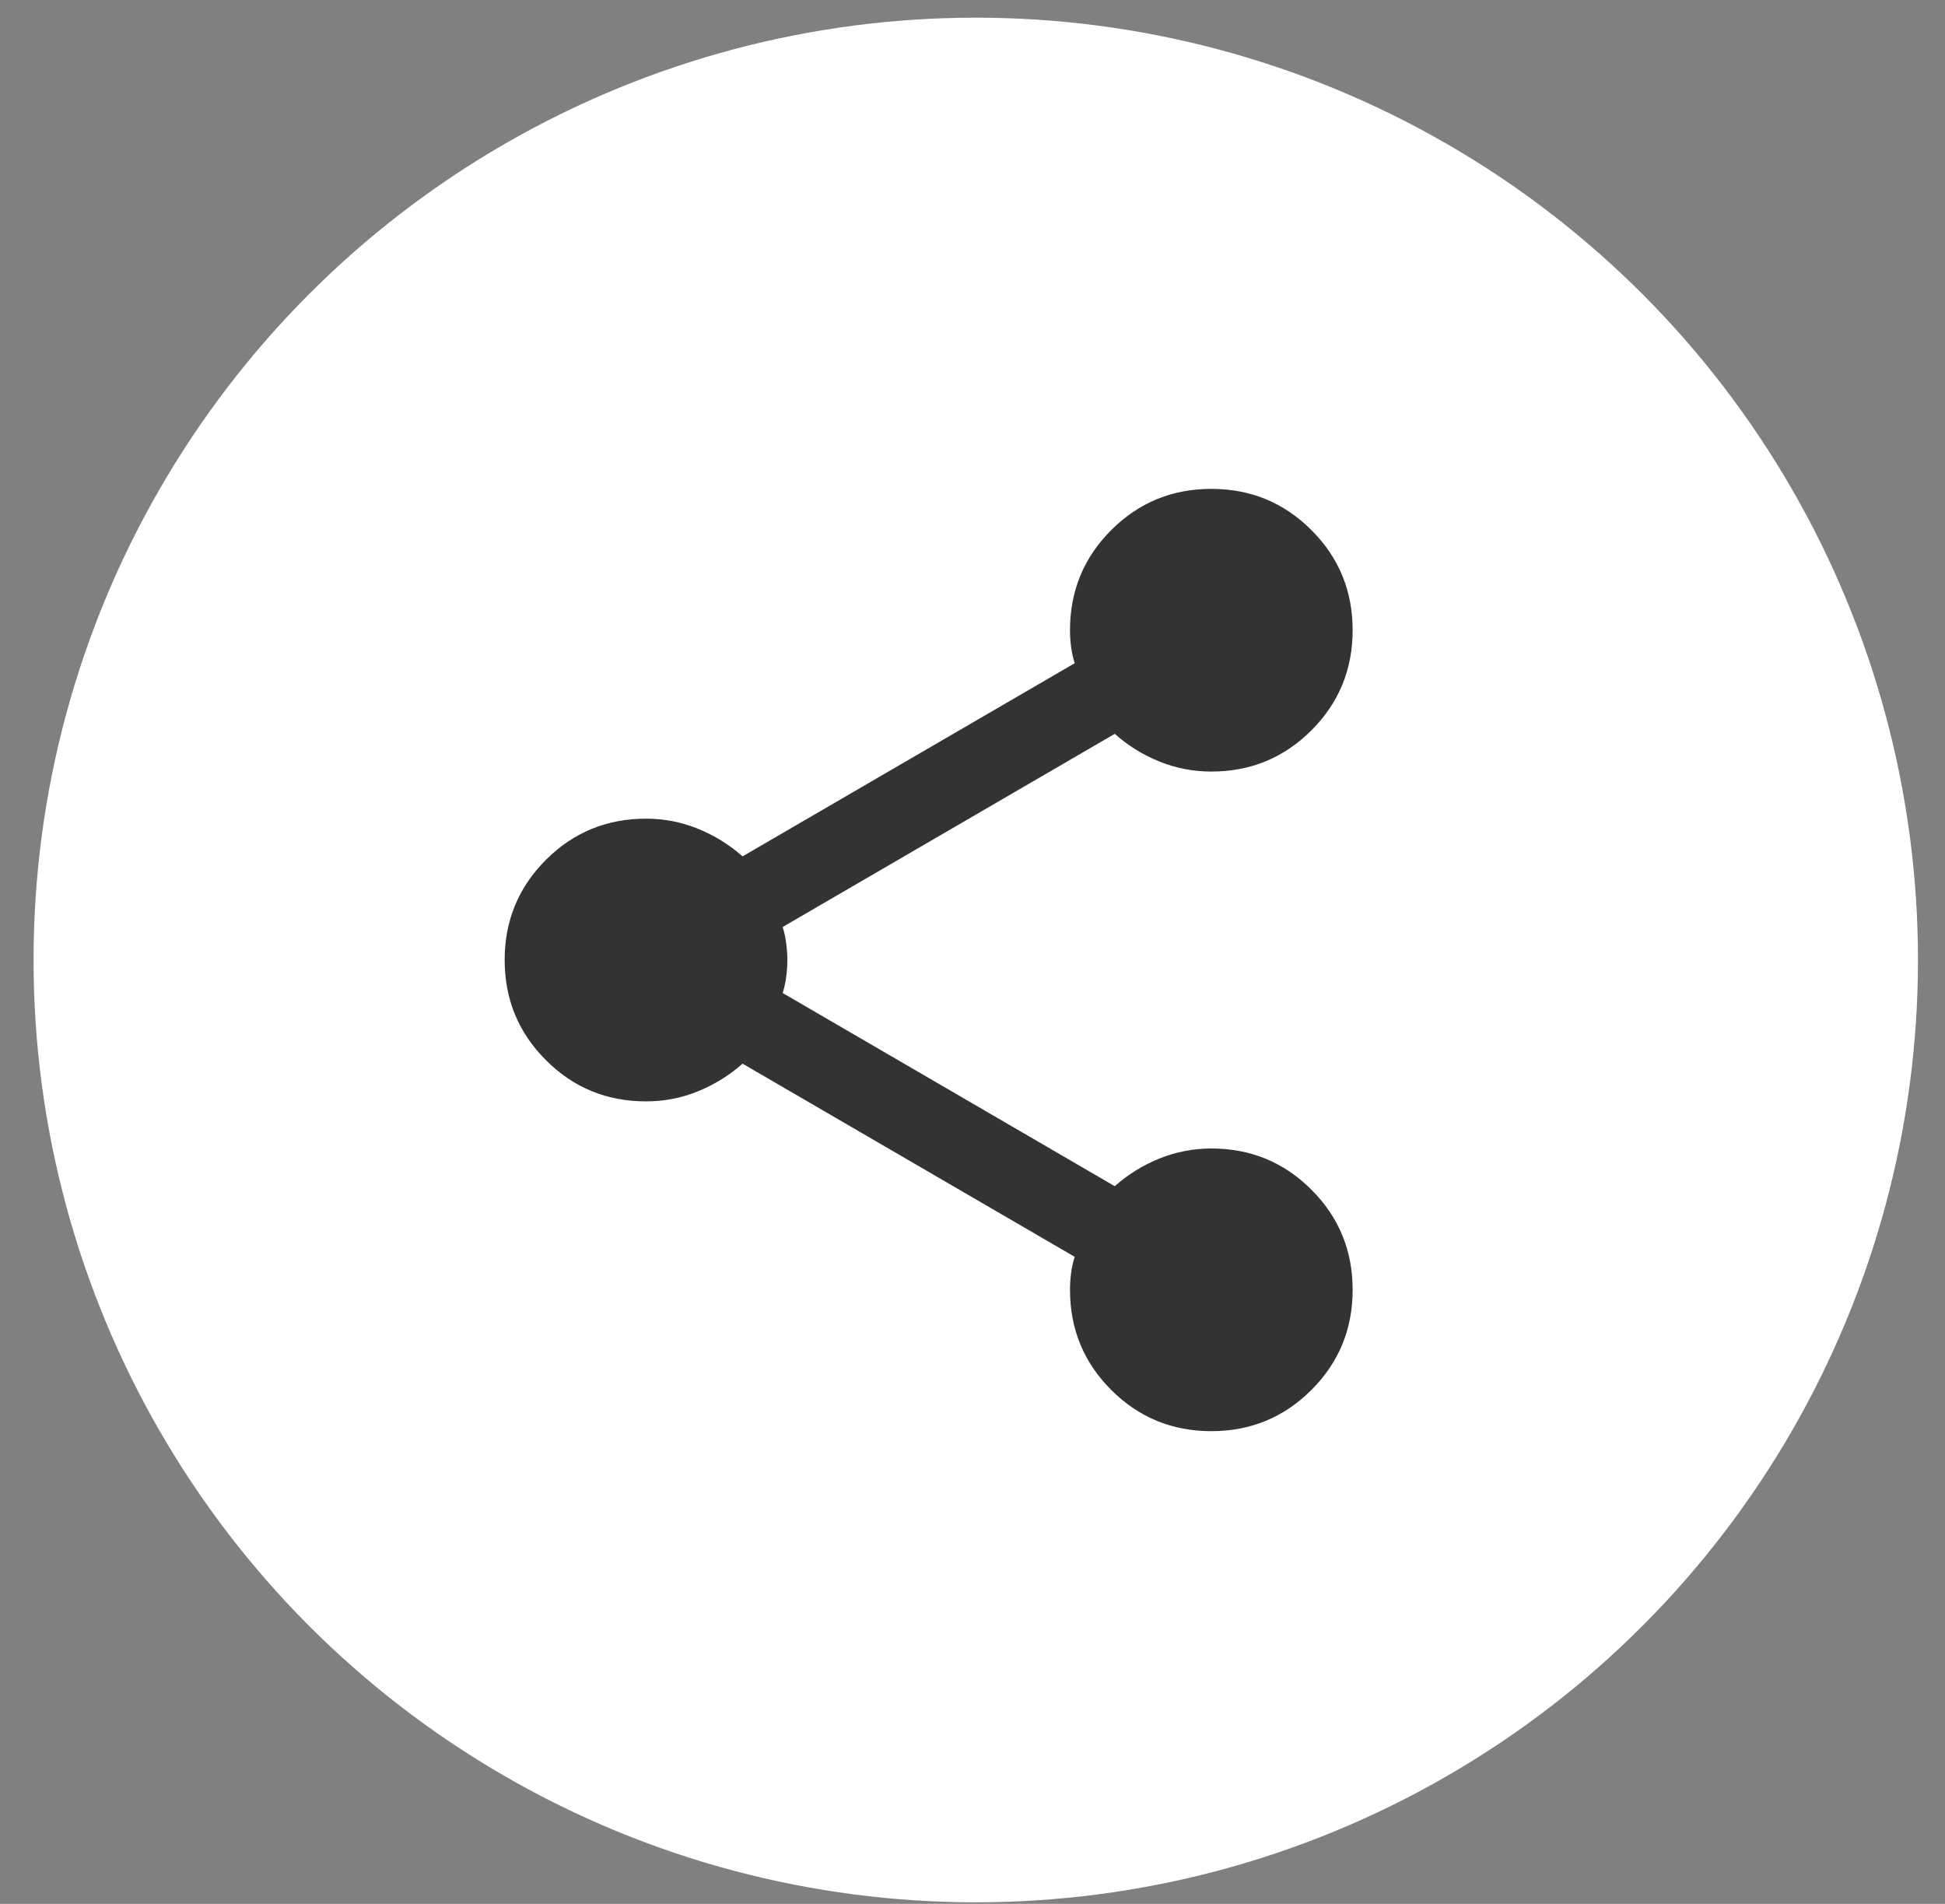 <svg width="47" height="46" viewBox="0 0 47 46" fill="none" xmlns="http://www.w3.org/2000/svg">
<rect x="0" y="0" width="47" height="46" fill="#808080" stroke="none"/>
<circle cx="23.579" cy="23.195" r="22.768" fill="white"/>
<path d="M29.271 34.579C28.323 34.579 27.516 34.247 26.852 33.583C26.188 32.919 25.856 32.113 25.856 31.164C25.856 31.031 25.865 30.894 25.884 30.751C25.903 30.608 25.932 30.48 25.97 30.367L17.944 25.7C17.622 25.984 17.261 26.208 16.863 26.369C16.464 26.531 16.047 26.611 15.611 26.611C14.662 26.611 13.855 26.279 13.191 25.614C12.527 24.95 12.195 24.144 12.195 23.195C12.195 22.247 12.527 21.44 13.191 20.776C13.855 20.112 14.662 19.78 15.611 19.78C16.047 19.78 16.464 19.861 16.863 20.023C17.261 20.184 17.622 20.407 17.944 20.691L25.97 16.024C25.932 15.91 25.903 15.782 25.884 15.64C25.865 15.498 25.856 15.36 25.856 15.227C25.856 14.278 26.188 13.472 26.852 12.808C27.516 12.144 28.323 11.812 29.271 11.812C30.22 11.812 31.026 12.144 31.69 12.808C32.354 13.472 32.686 14.278 32.686 15.227C32.686 16.175 32.354 16.982 31.69 17.646C31.026 18.31 30.22 18.642 29.271 18.642C28.835 18.642 28.417 18.561 28.019 18.401C27.62 18.24 27.26 18.017 26.937 17.731L18.912 22.398C18.95 22.512 18.978 22.641 18.997 22.783C19.016 22.926 19.026 23.063 19.026 23.195C19.026 23.328 19.016 23.466 18.997 23.609C18.978 23.751 18.95 23.879 18.912 23.992L26.937 28.66C27.26 28.375 27.62 28.152 28.019 27.991C28.417 27.831 28.835 27.75 29.271 27.749C30.22 27.749 31.026 28.081 31.69 28.745C32.354 29.409 32.686 30.215 32.686 31.164C32.686 32.113 32.354 32.919 31.69 33.583C31.026 34.247 30.22 34.579 29.271 34.579Z" fill="#333333"/>
</svg>

